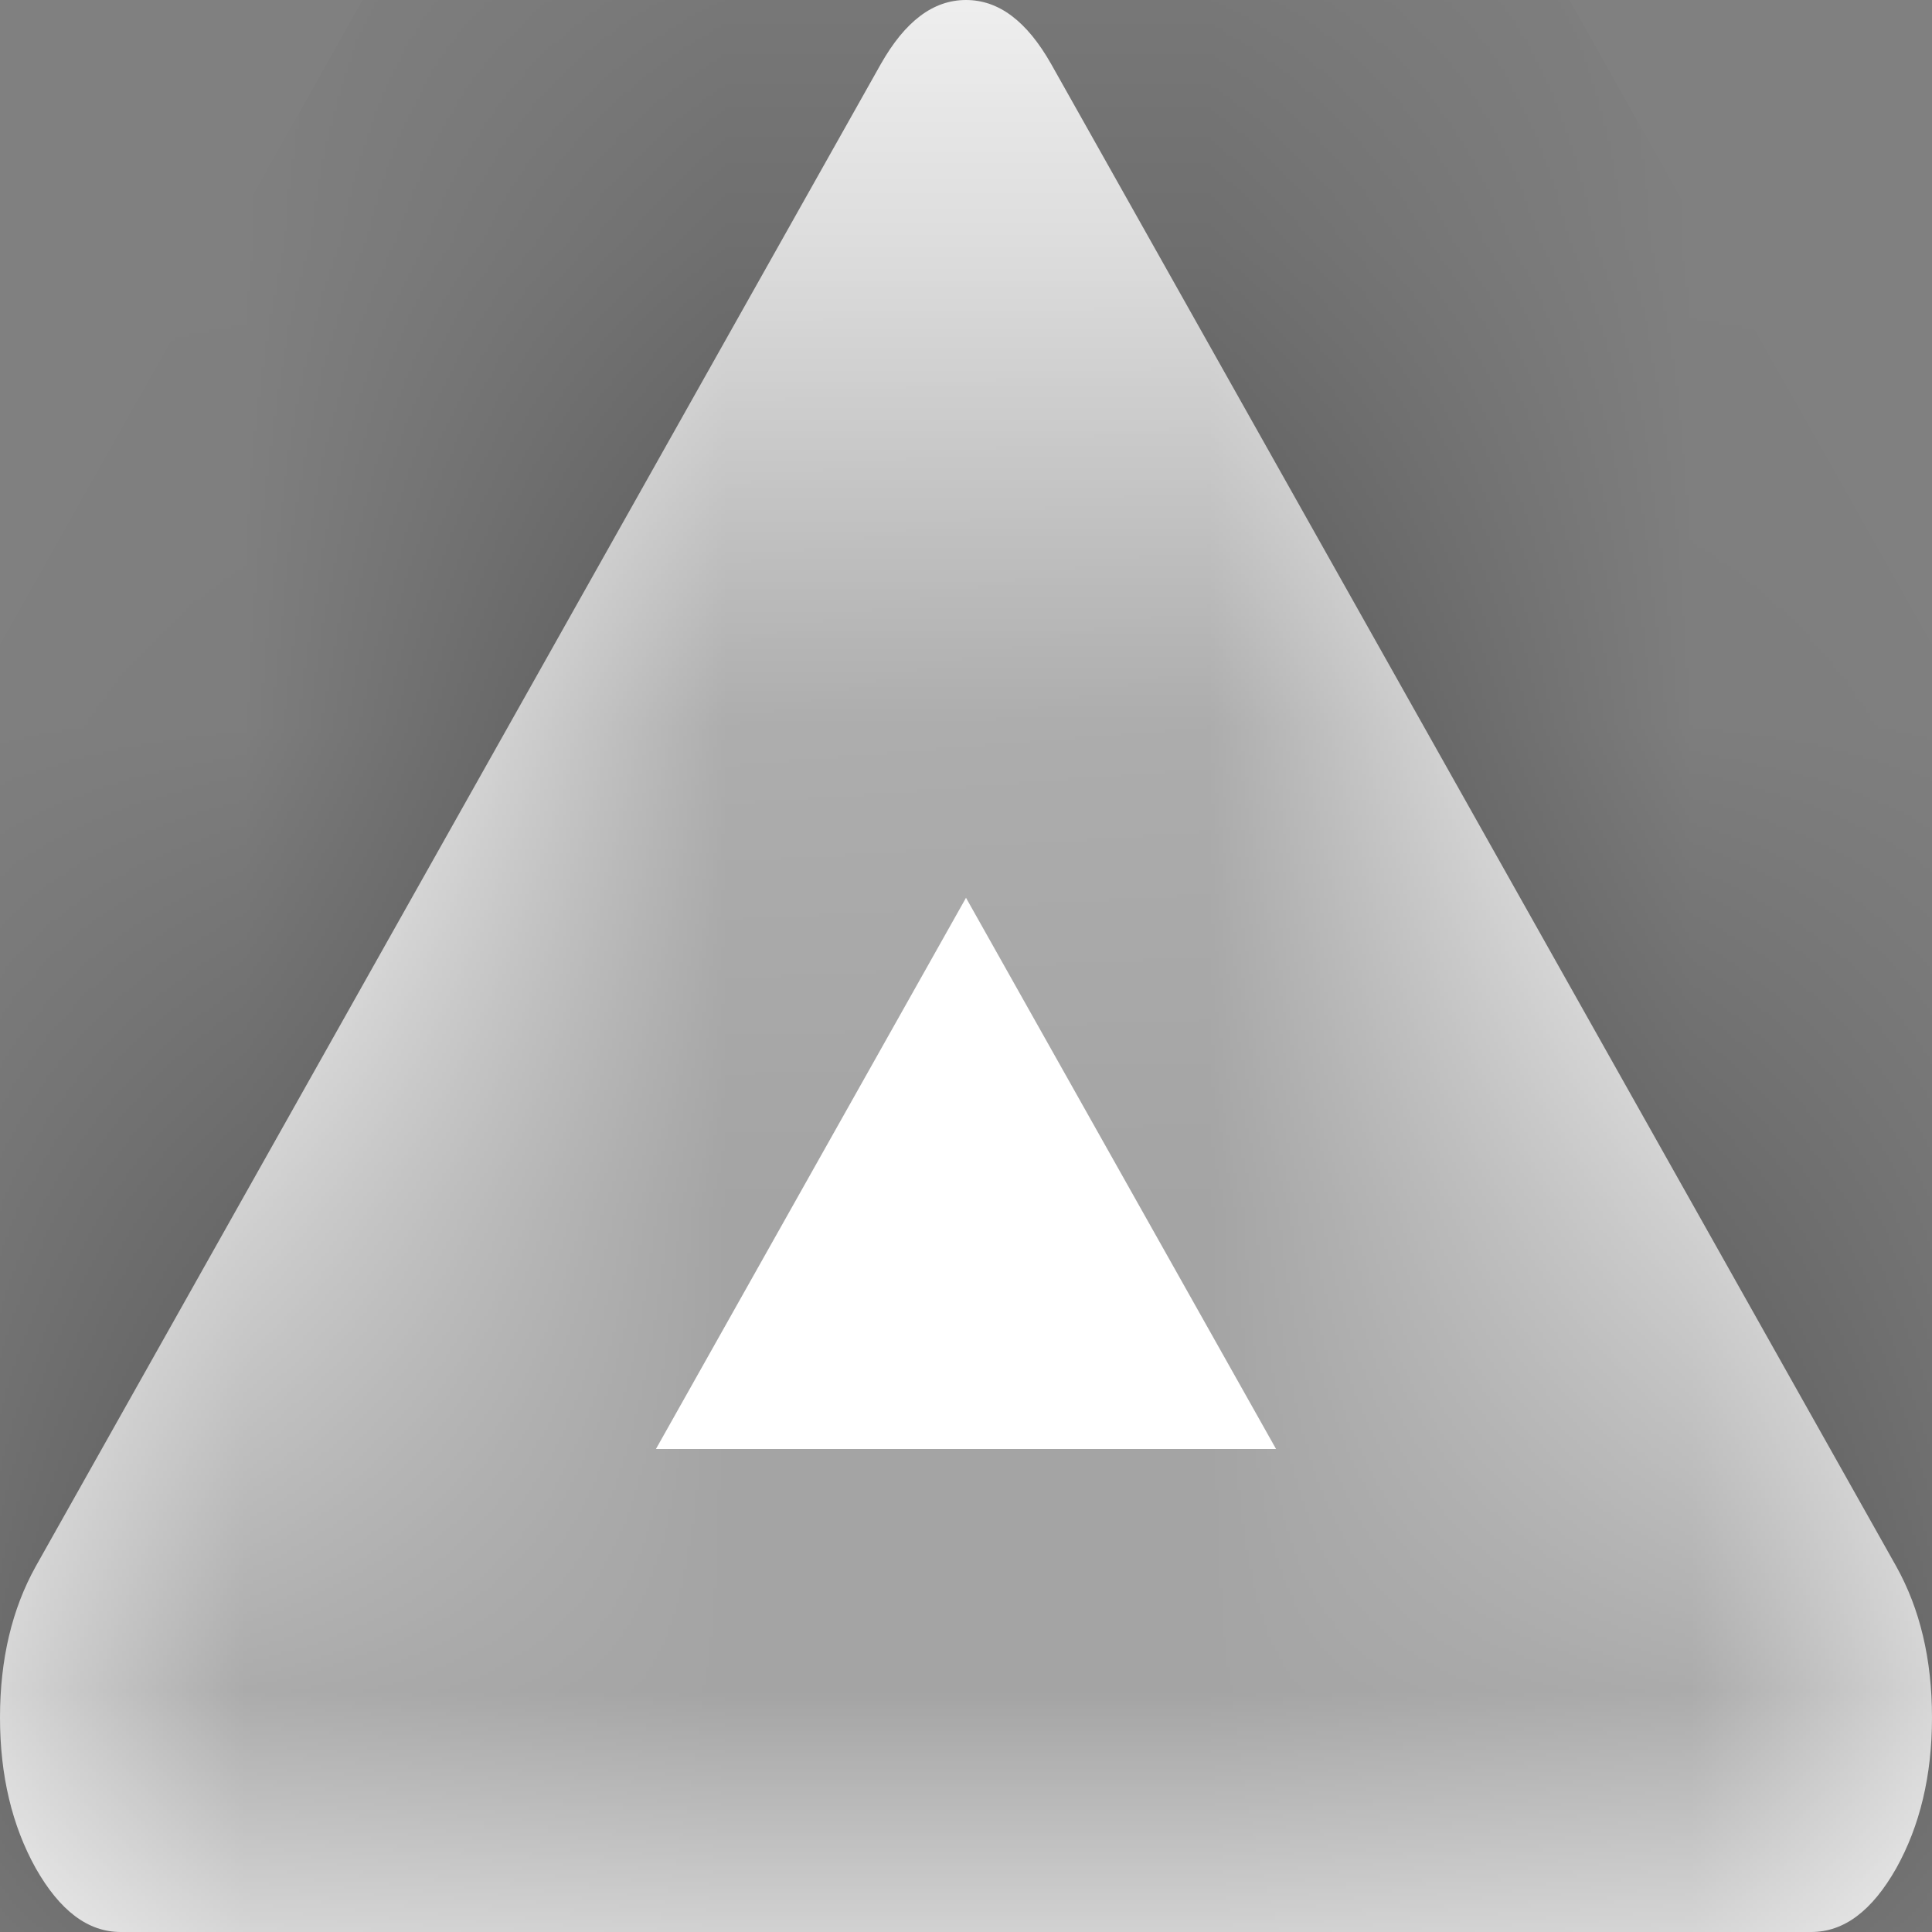 ﻿<?xml version="1.0" encoding="utf-8"?>
<svg version="1.1" xmlns:xlink="http://www.w3.org/1999/xlink" width="4px" height="4px" xmlns="http://www.w3.org/2000/svg">
  <rect width="100%" height="100%" fill="#808080" stroke="none"/>
  <defs>
    <mask fill="white" id="clip240">
      <path d="M 3.926 3.243  C 3.975 3.331  4 3.435  4 3.556  C 4 3.676  3.975 3.78  3.926 3.868  C 3.876 3.956  3.818 4  3.75 4  L 0.25 4  C 0.182 4  0.124 3.956  0.074 3.868  C 0.025 3.78  0 3.676  0 3.556  C 0 3.435  0.025 3.331  0.074 3.243  L 1.824 0.132  C 1.874 0.044  1.932 0  2 0  C 2.068 0  2.126 0.044  2.176 0.132  L 3.926 3.243  Z " fill-rule="evenodd" />
    </mask>
  </defs>
  <g transform="matrix(1 0 0 1 -106 -11 )">
    <path d="M 3.926 3.243  C 3.975 3.331  4 3.435  4 3.556  C 4 3.676  3.975 3.78  3.926 3.868  C 3.876 3.956  3.818 4  3.75 4  L 0.25 4  C 0.182 4  0.124 3.956  0.074 3.868  C 0.025 3.78  0 3.676  0 3.556  C 0 3.435  0.025 3.331  0.074 3.243  L 1.824 0.132  C 1.874 0.044  1.932 0  2 0  C 2.068 0  2.126 0.044  2.176 0.132  L 3.926 3.243  Z " fill-rule="nonzero" fill="#ffffff" stroke="none" transform="matrix(1 0 0 1 106 11 )" />
    <path d="M 3.926 3.243  C 3.975 3.331  4 3.435  4 3.556  C 4 3.676  3.975 3.78  3.926 3.868  C 3.876 3.956  3.818 4  3.75 4  L 0.25 4  C 0.182 4  0.124 3.956  0.074 3.868  C 0.025 3.78  0 3.676  0 3.556  C 0 3.435  0.025 3.331  0.074 3.243  L 1.824 0.132  C 1.874 0.044  1.932 0  2 0  C 2.068 0  2.126 0.044  2.176 0.132  L 3.926 3.243  Z " stroke-width="2" stroke="#000000" fill="none" stroke-opacity="0.357" transform="matrix(1 0 0 1 106 11 )" mask="url(#clip240)" />
  </g>
</svg>